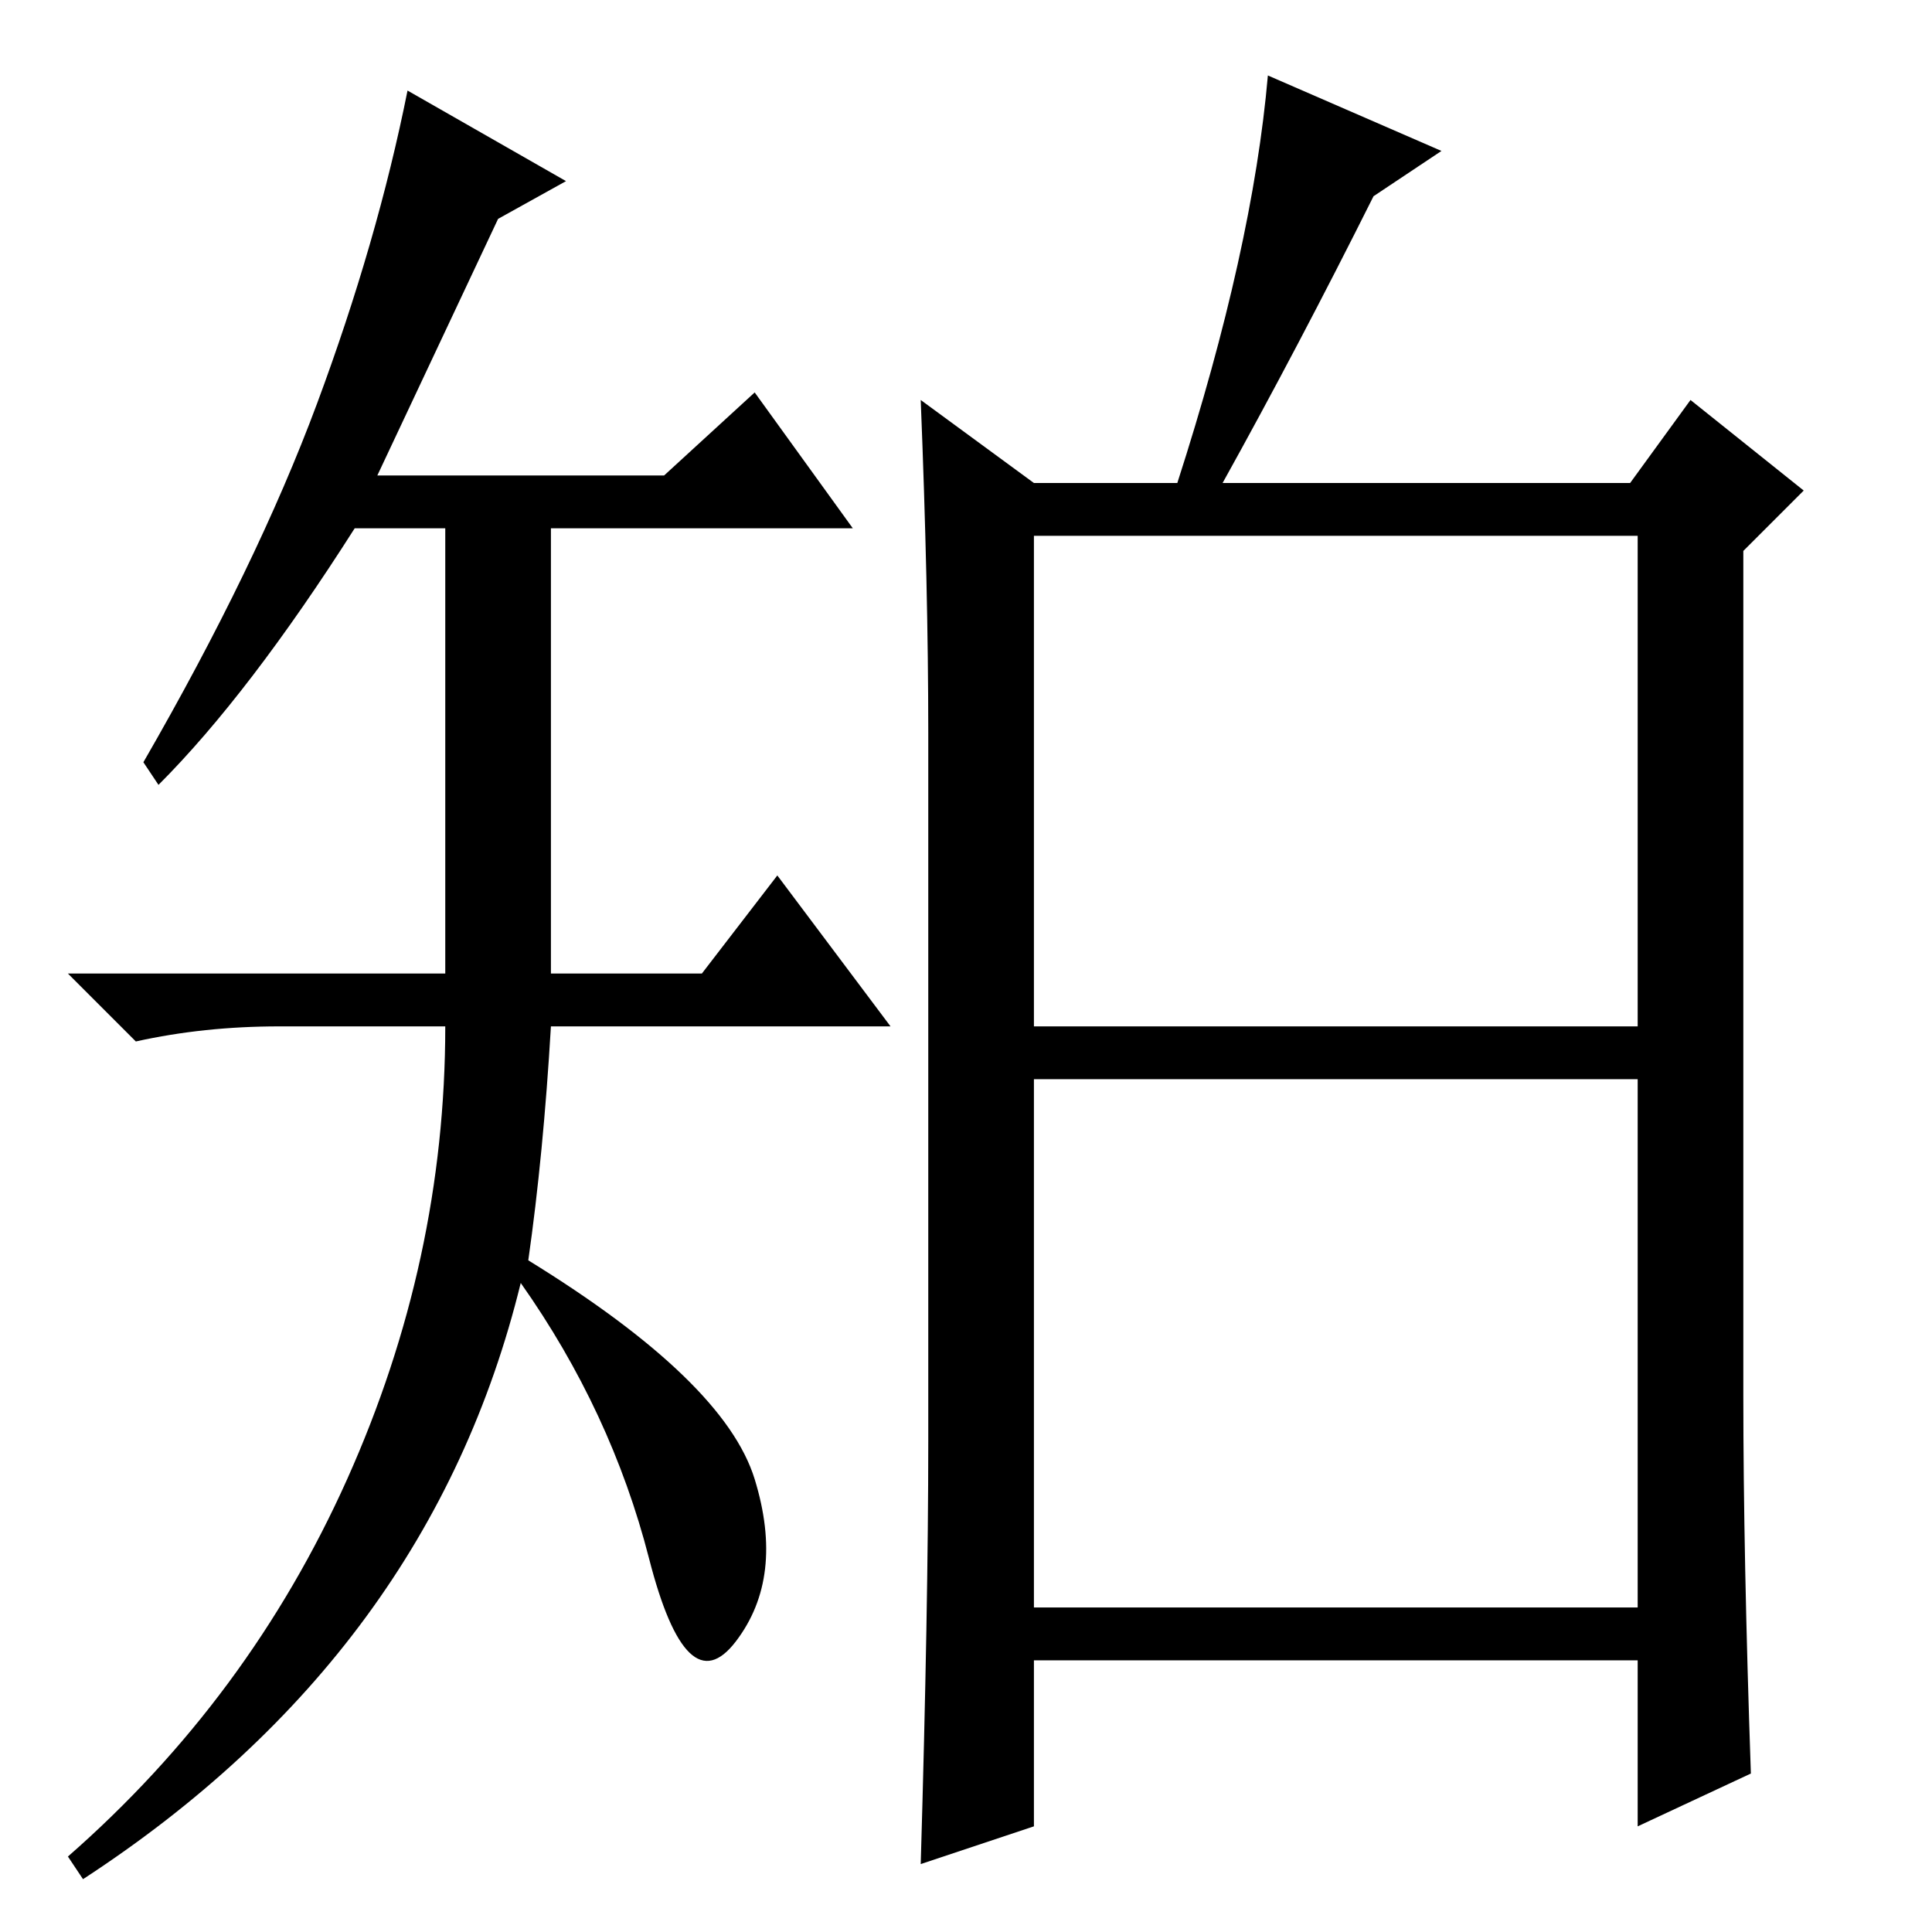 <?xml version="1.0" standalone="no"?>
<!DOCTYPE svg PUBLIC "-//W3C//DTD SVG 1.1//EN" "http://www.w3.org/Graphics/SVG/1.1/DTD/svg11.dtd" >
<svg xmlns="http://www.w3.org/2000/svg" xmlns:xlink="http://www.w3.org/1999/xlink" version="1.1" viewBox="0 -36 256 256">
  <g transform="matrix(1 0 0 -1 0 220)">
   <path fill="currentColor"
d="M66 227l-16 -34h38l12 11l13 -18h-40v-59h20l10 13l15 -20h-45q-1 -17 -3 -31q26 -16 30 -29t-2.5 -21.5t-11.5 11t-17 36.5q-12 -49 -58 -79l-2 3q24 21 37 50t13 60h-22q-10 0 -19 -2l-9 9h50v59h-12q-14 -22 -26 -34l-2 3q15 26 23 47.5t12 41.5l21 -12zM137 43h80v70
h-80v-70zM231 71q0 -21 1 -50l-15 -7v22h-80v-22l-15 -5q1 34 1 56v94q0 19 -1 44l15 -11h19q10 31 12 54l23 -10l-9 -6q-10 -20 -20 -38h54l8 11l15 -12l-8 -8v-112zM137 120h80v65h-80v-65z" />
  </g>

</svg>
